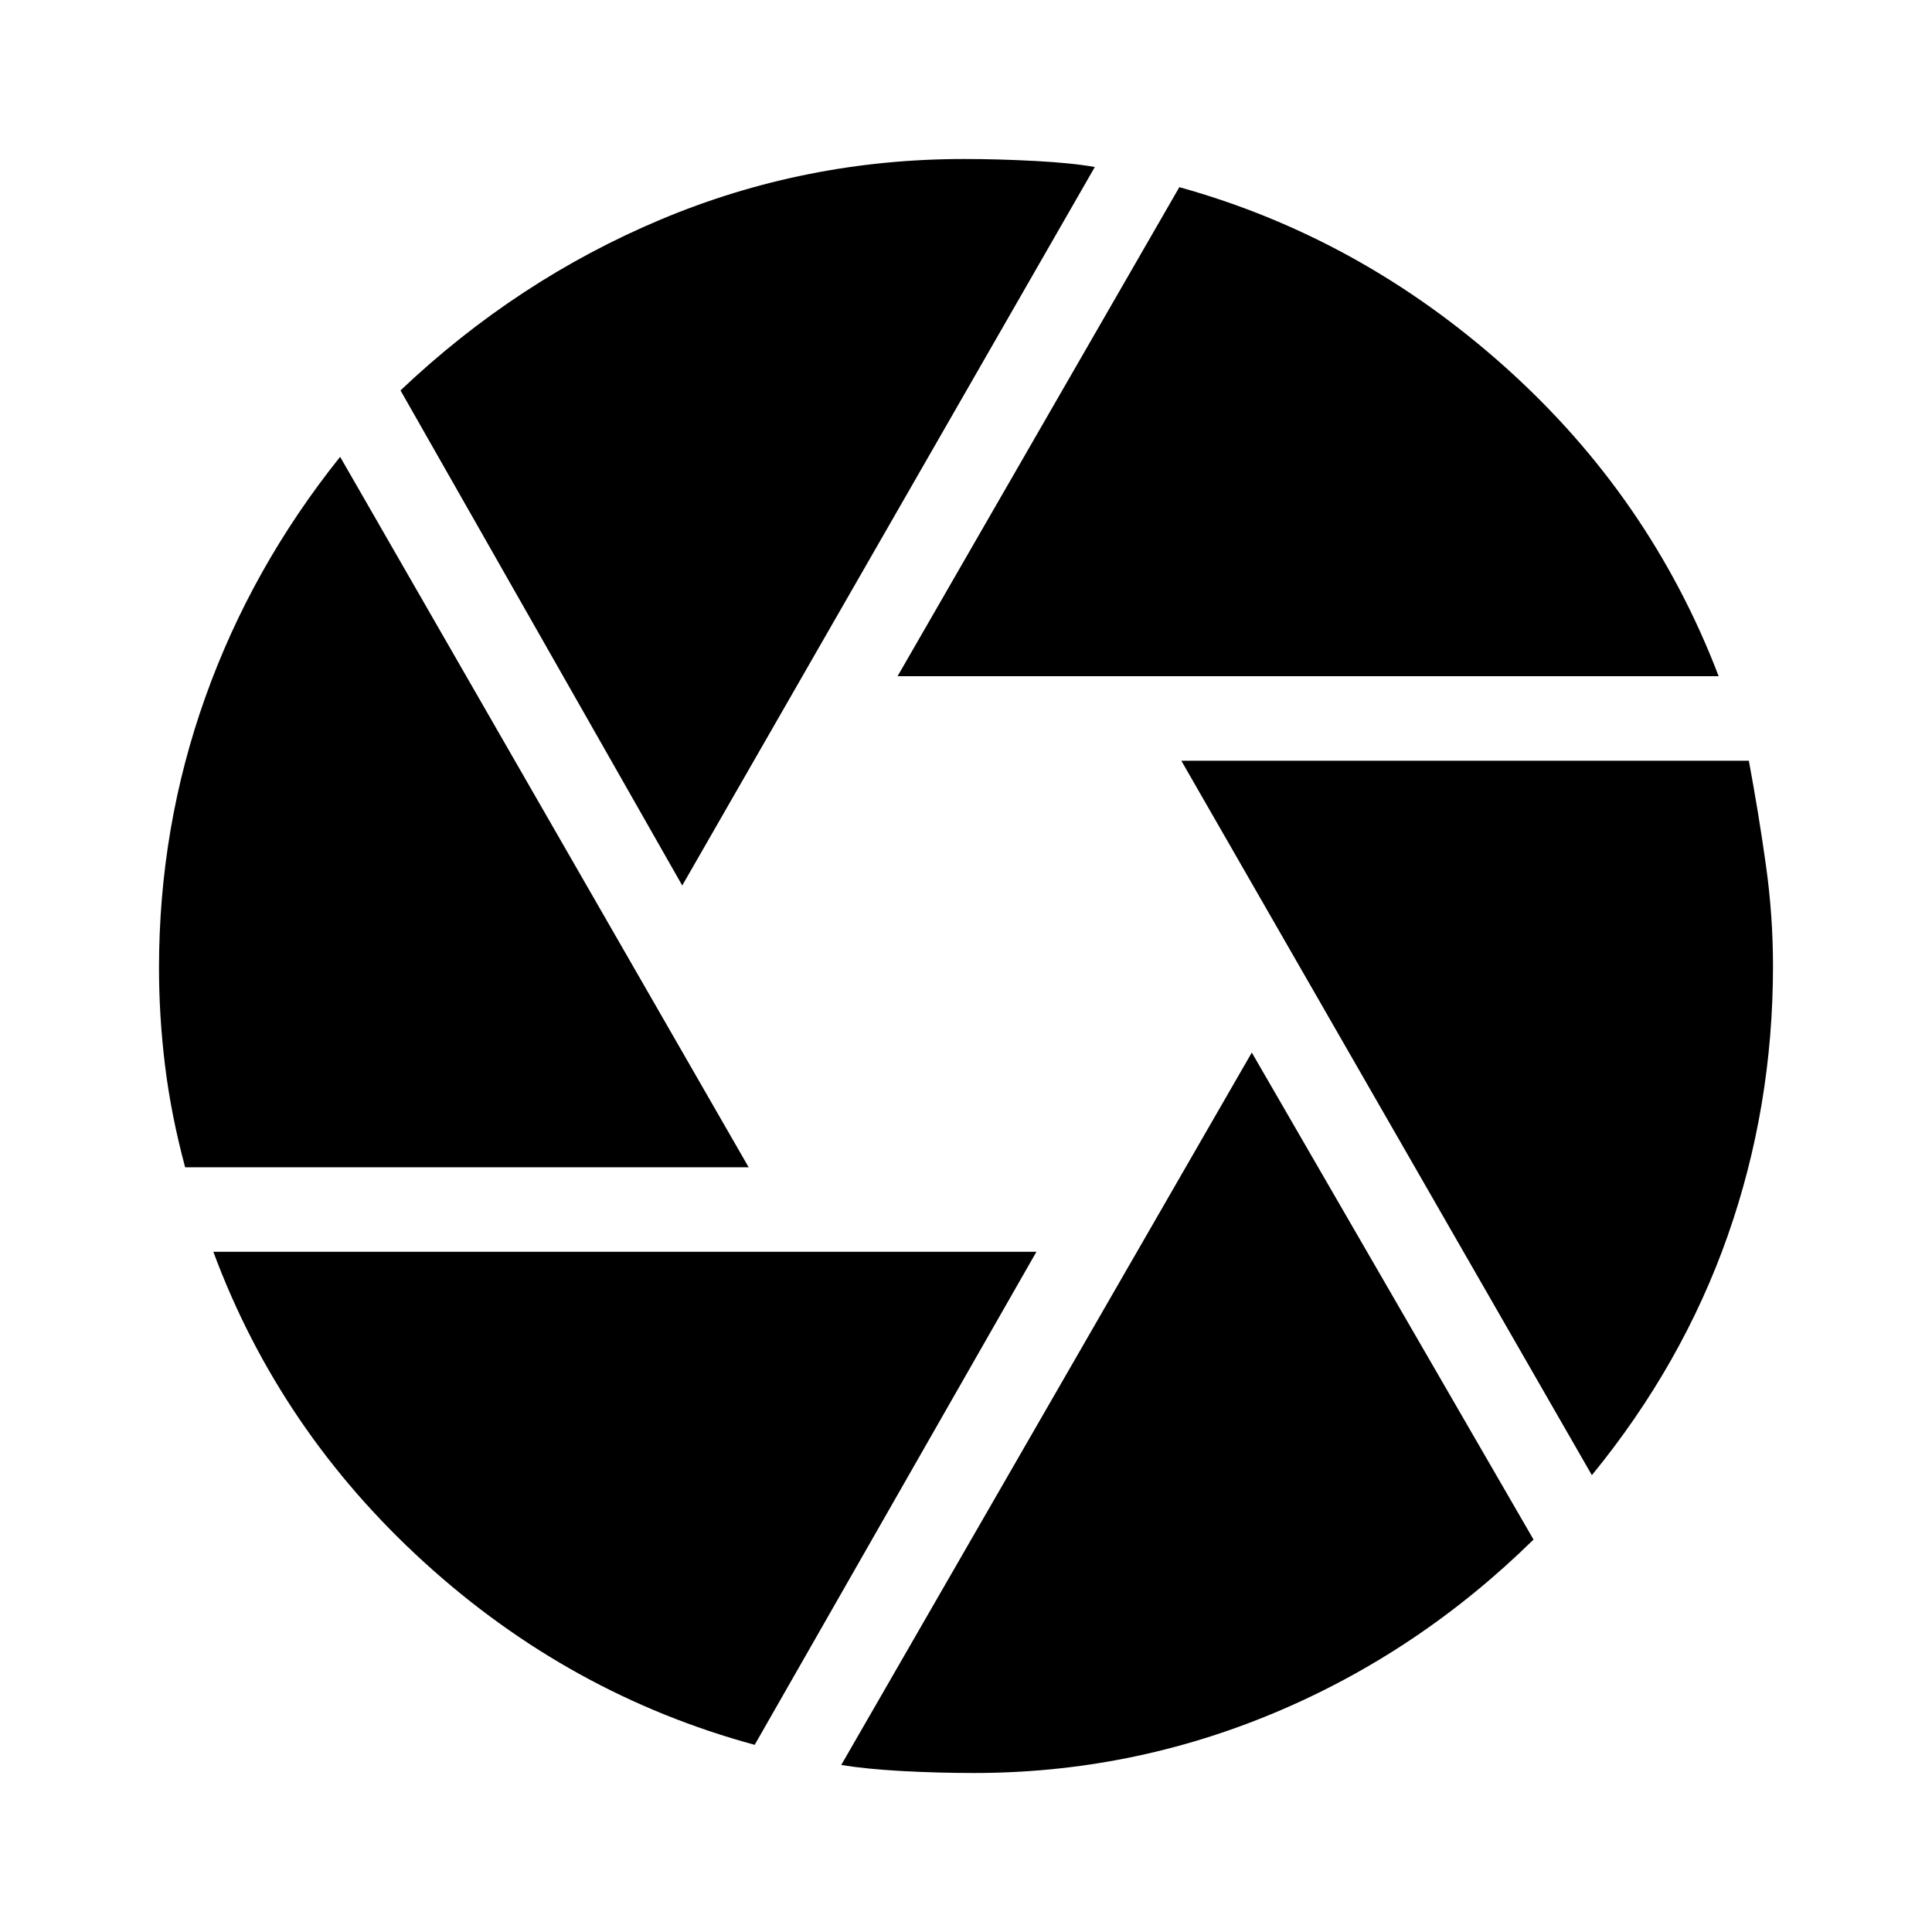 <svg xmlns="http://www.w3.org/2000/svg" height="40" width="40"><path d="M18.583 14 24.417 3.875Q28.167 4.917 31.167 7.604Q34.167 10.292 35.583 14ZM14.125 18.333 8.292 8.083Q10.708 5.792 13.687 4.542Q16.667 3.292 19.958 3.292Q20.667 3.292 21.438 3.333Q22.208 3.375 22.667 3.458ZM3.833 24.167Q3.542 23.083 3.417 22.062Q3.292 21.042 3.292 20.042Q3.292 17.125 4.25 14.438Q5.208 11.75 7.042 9.458L15.5 24.167ZM15.625 36.125Q11.792 35.083 8.792 32.354Q5.792 29.625 4.417 25.917H21.458ZM20.167 36.708Q19.417 36.708 18.667 36.667Q17.917 36.625 17.417 36.542L25.917 21.792L31.75 31.875Q29.375 34.208 26.396 35.458Q23.417 36.708 20.167 36.708ZM32.958 30.542 24.458 15.75H36.208Q36.417 16.875 36.562 17.917Q36.708 18.958 36.708 20Q36.708 22.917 35.771 25.583Q34.833 28.25 32.958 30.542Z"/></svg>